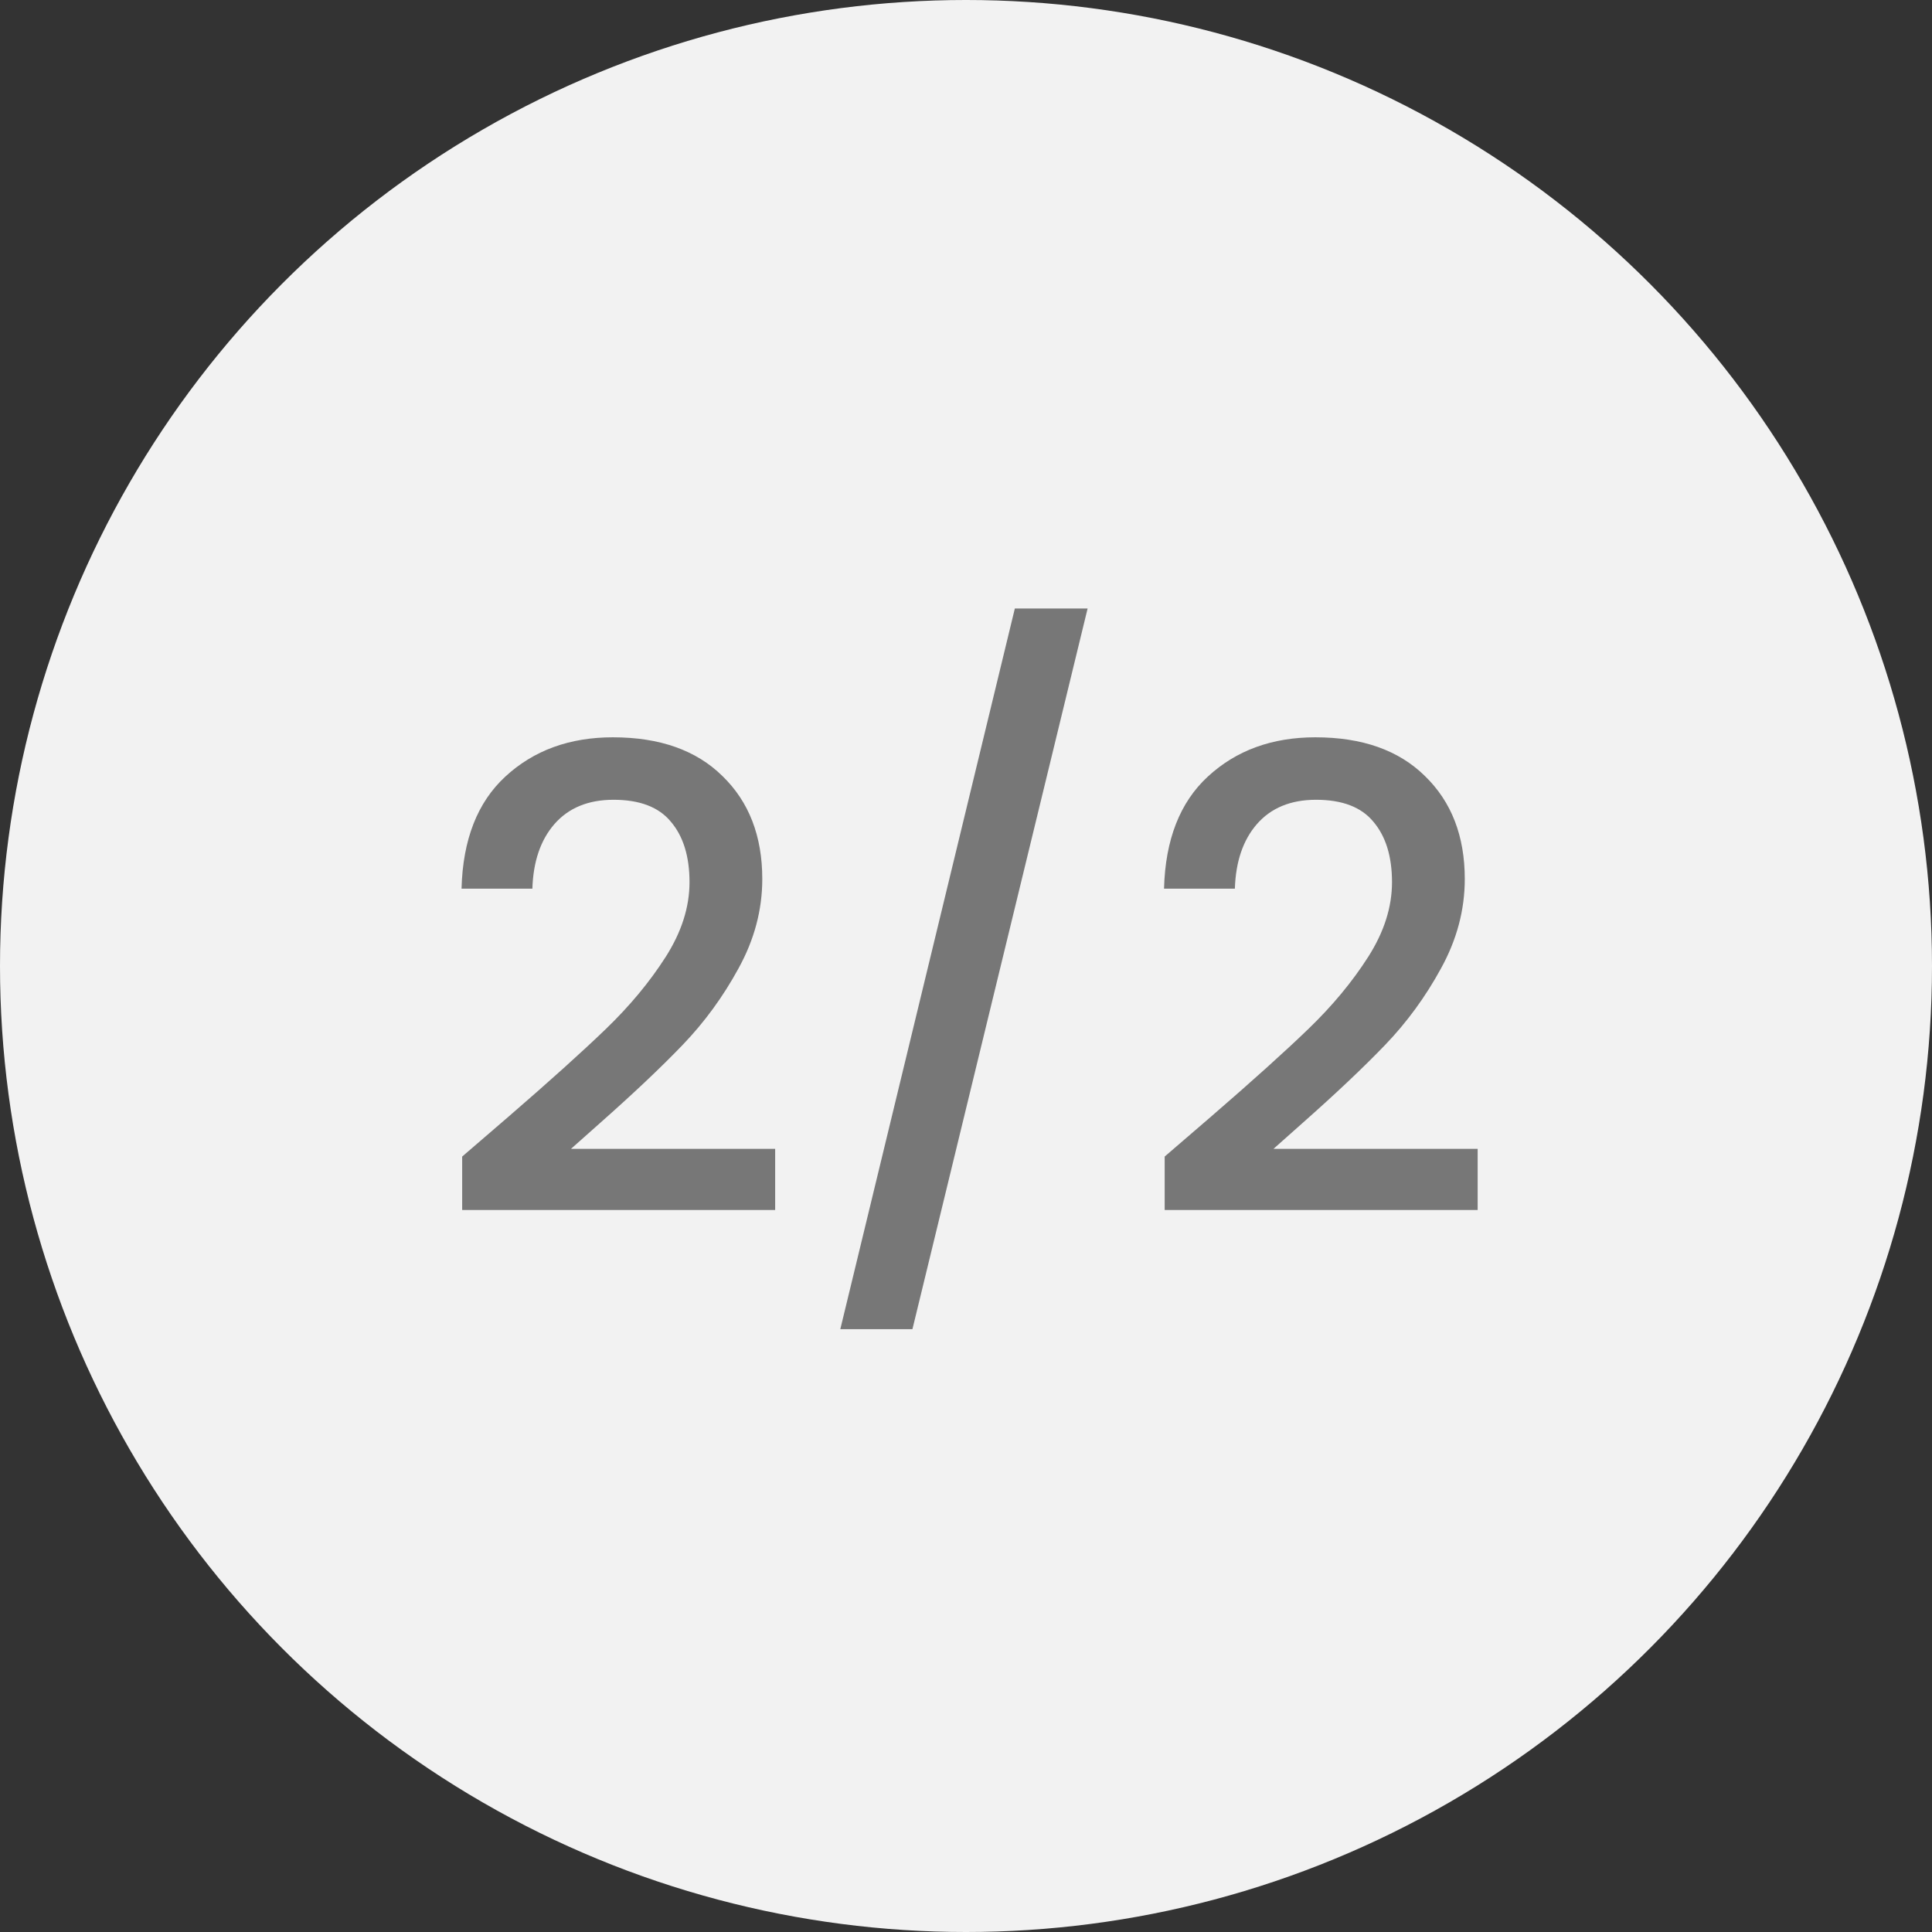 <svg width="54" height="54" viewBox="0 0 54 54" fill="none" xmlns="http://www.w3.org/2000/svg">
<rect x="0" y="0" width="54" height="54" fill="#333333" stroke="none"/>
<circle cx="27" cy="27" r="27" fill="#F2F2F2"/>
<path d="M14.214 31.21C15.366 30.214 16.272 29.398 16.932 28.762C17.604 28.114 18.162 27.442 18.606 26.746C19.05 26.05 19.272 25.354 19.272 24.658C19.272 23.938 19.098 23.374 18.75 22.966C18.414 22.558 17.88 22.354 17.148 22.354C16.44 22.354 15.888 22.582 15.492 23.038C15.108 23.482 14.904 24.082 14.88 24.838H12.9C12.936 23.47 13.344 22.426 14.124 21.706C14.916 20.974 15.918 20.608 17.13 20.608C18.438 20.608 19.458 20.968 20.19 21.688C20.934 22.408 21.306 23.368 21.306 24.568C21.306 25.432 21.084 26.266 20.64 27.07C20.208 27.862 19.686 28.576 19.074 29.212C18.474 29.836 17.706 30.562 16.77 31.39L15.96 32.11H21.666V33.82H12.918V32.326L14.214 31.21ZM30.399 17.008L25.503 37.15H23.487L28.365 17.008H30.399ZM33.849 31.21C35.001 30.214 35.907 29.398 36.567 28.762C37.239 28.114 37.797 27.442 38.241 26.746C38.685 26.05 38.907 25.354 38.907 24.658C38.907 23.938 38.733 23.374 38.385 22.966C38.049 22.558 37.515 22.354 36.783 22.354C36.075 22.354 35.523 22.582 35.127 23.038C34.743 23.482 34.539 24.082 34.515 24.838H32.535C32.571 23.47 32.979 22.426 33.759 21.706C34.551 20.974 35.553 20.608 36.765 20.608C38.073 20.608 39.093 20.968 39.825 21.688C40.569 22.408 40.941 23.368 40.941 24.568C40.941 25.432 40.719 26.266 40.275 27.07C39.843 27.862 39.321 28.576 38.709 29.212C38.109 29.836 37.341 30.562 36.405 31.39L35.595 32.11H41.301V33.82H32.553V32.326L33.849 31.21Z" fill="#777777"/>
</svg>
